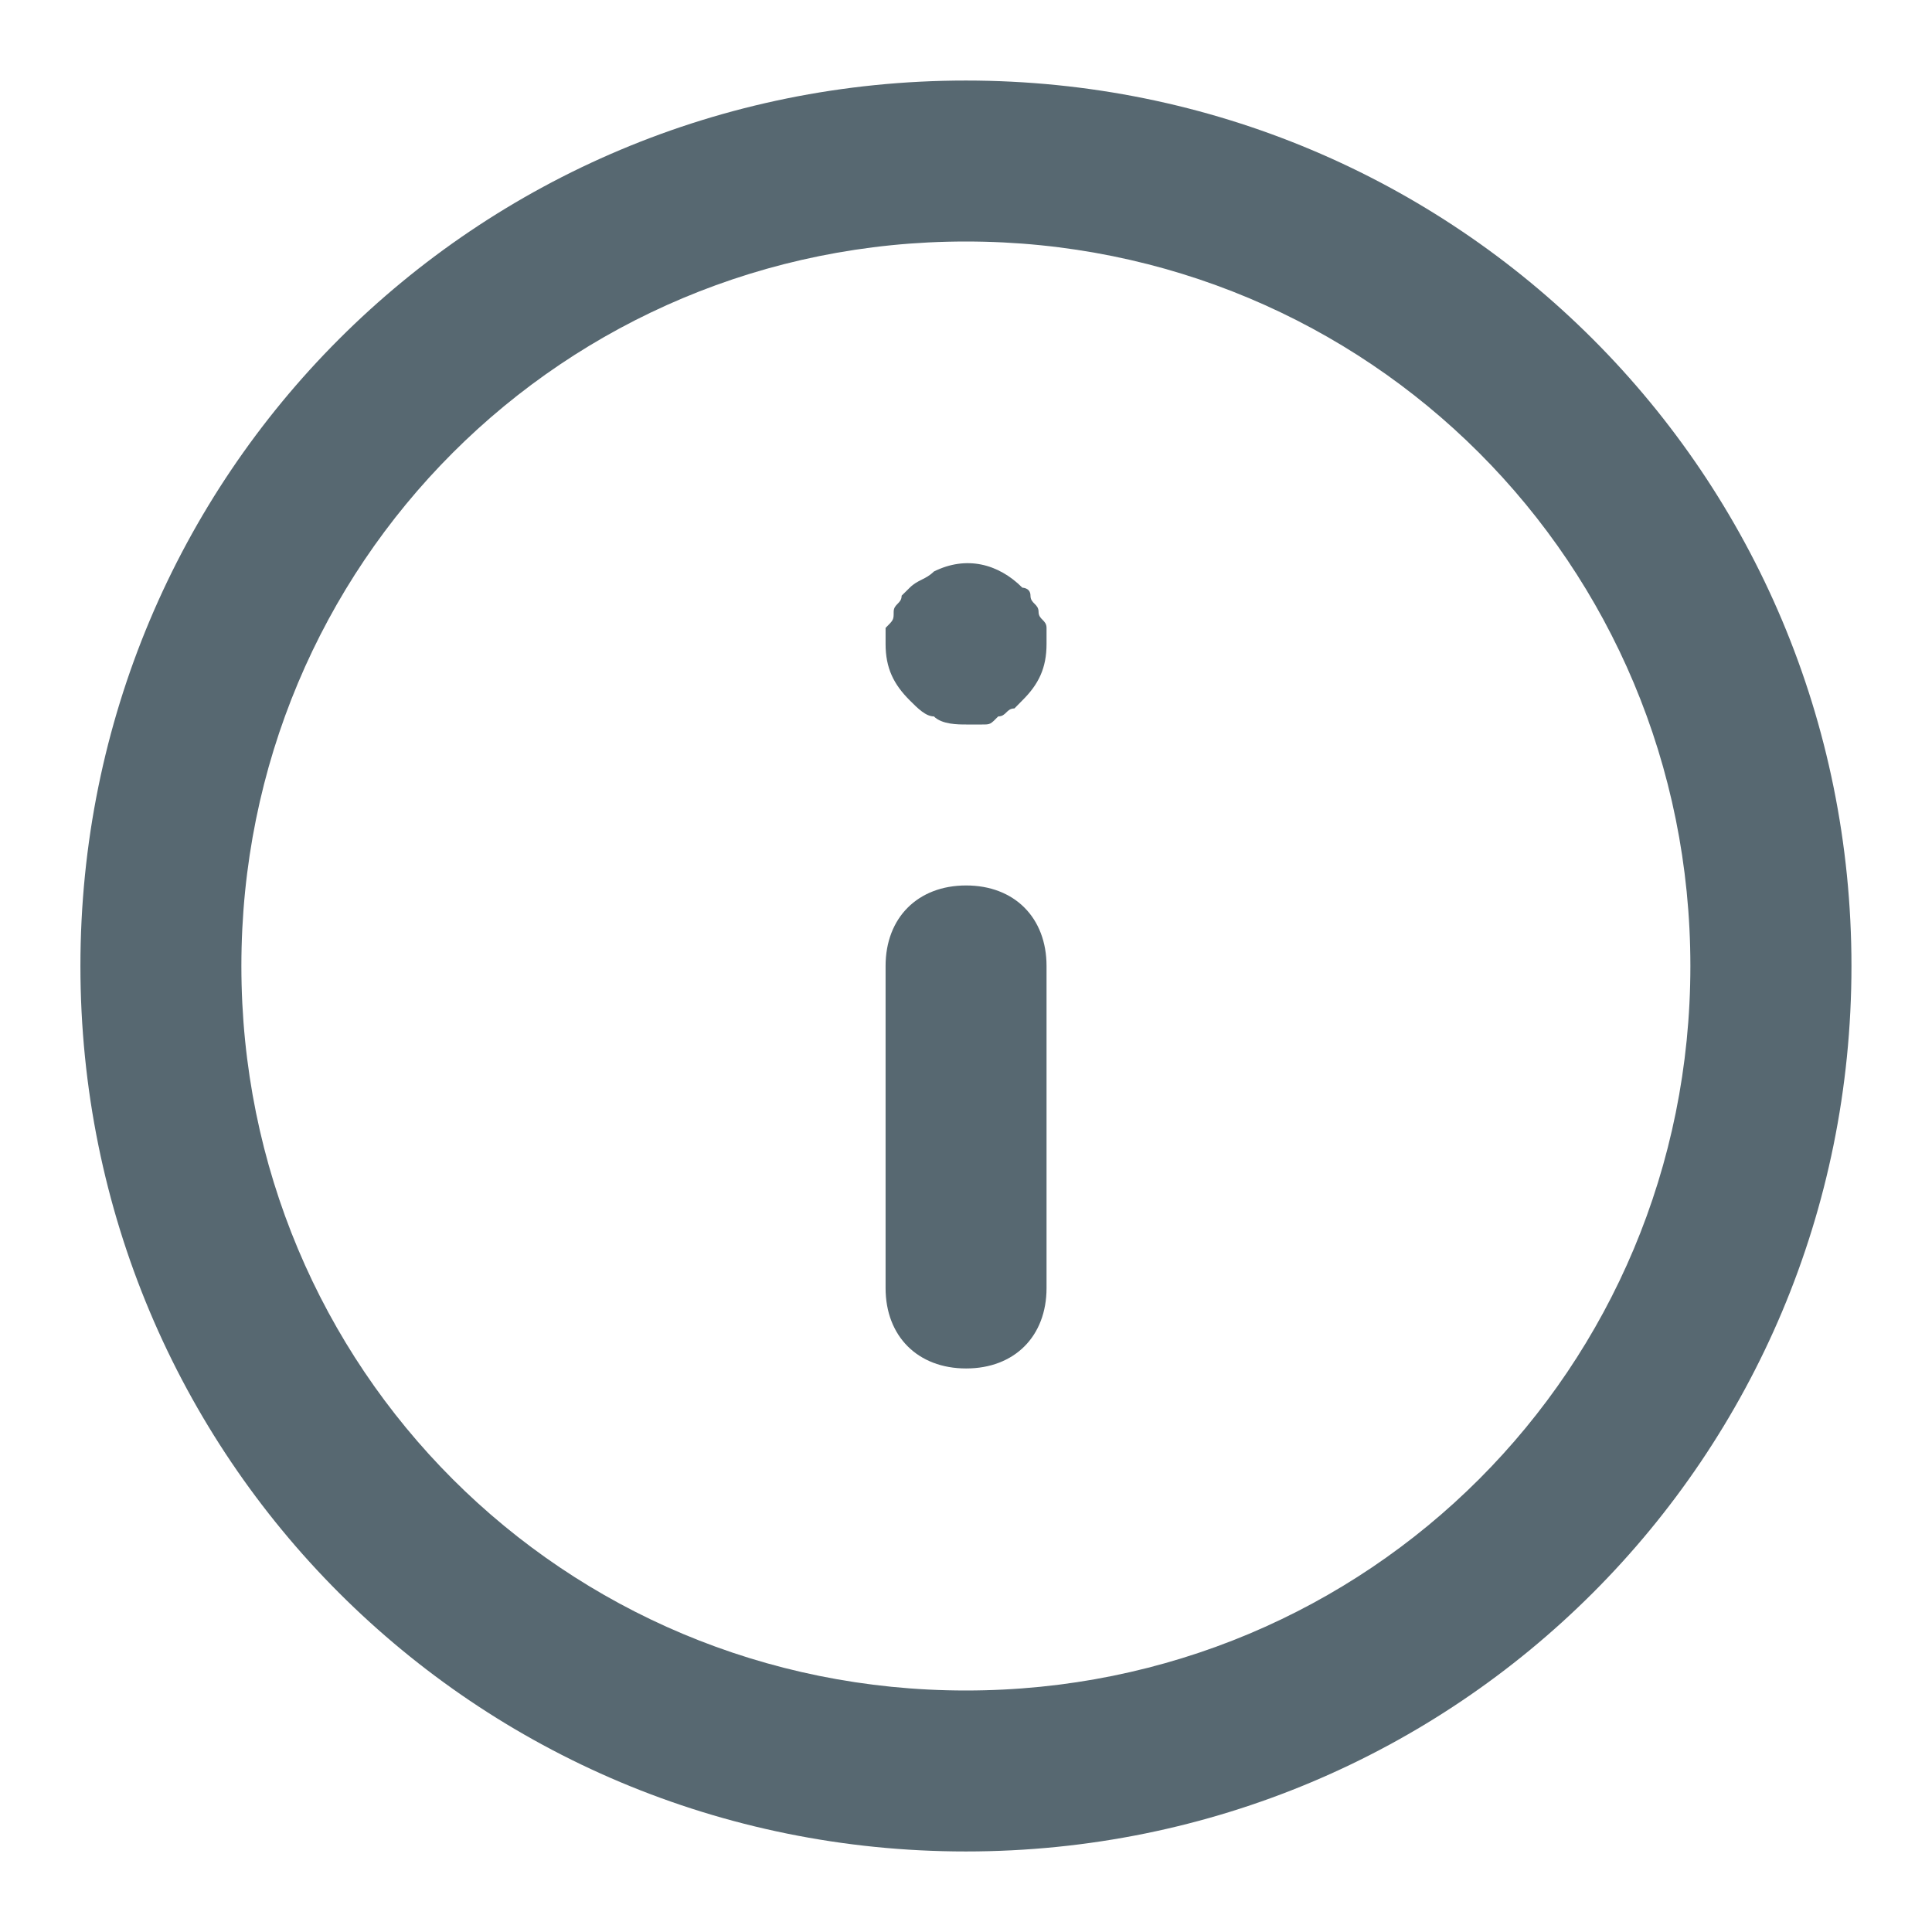 <svg width="16" height="16" viewBox="0 0 16 16" fill="none" xmlns="http://www.w3.org/2000/svg">
<path d="M7.999 0.667C3.933 0.667 0.666 3.933 0.666 8C0.666 12.067 3.933 15.333 7.999 15.333C12.066 15.333 15.333 12.067 15.333 8C15.333 3.933 12.066 0.667 7.999 0.667ZM7.999 14C4.666 14 1.999 11.333 1.999 8C1.999 4.667 4.666 2 7.999 2C11.333 2 13.999 4.667 13.999 8C13.999 11.333 11.333 14 7.999 14Z" fill="#576871"/>
<path d="M8.001 7.333C7.601 7.333 7.334 7.6 7.334 8V10.667C7.334 11.067 7.601 11.333 8.001 11.333C8.401 11.333 8.667 11.067 8.667 10.667V8C8.667 7.6 8.401 7.333 8.001 7.333ZM8.601 5.067C8.601 5 8.534 5 8.534 4.933C8.534 4.867 8.467 4.867 8.467 4.867C8.267 4.667 8.001 4.6 7.734 4.733C7.667 4.8 7.601 4.8 7.534 4.867L7.467 4.933C7.467 5 7.401 5 7.401 5.067C7.401 5.133 7.401 5.133 7.334 5.2V5.333C7.334 5.533 7.401 5.667 7.534 5.8C7.601 5.867 7.667 5.933 7.734 5.933C7.801 6 7.934 6 8.001 6H8.134C8.201 6 8.201 6 8.267 5.933C8.334 5.933 8.334 5.867 8.401 5.867L8.467 5.8C8.601 5.667 8.667 5.533 8.667 5.333V5.2C8.667 5.133 8.601 5.133 8.601 5.067Z" fill="#576871"/>
</svg>

